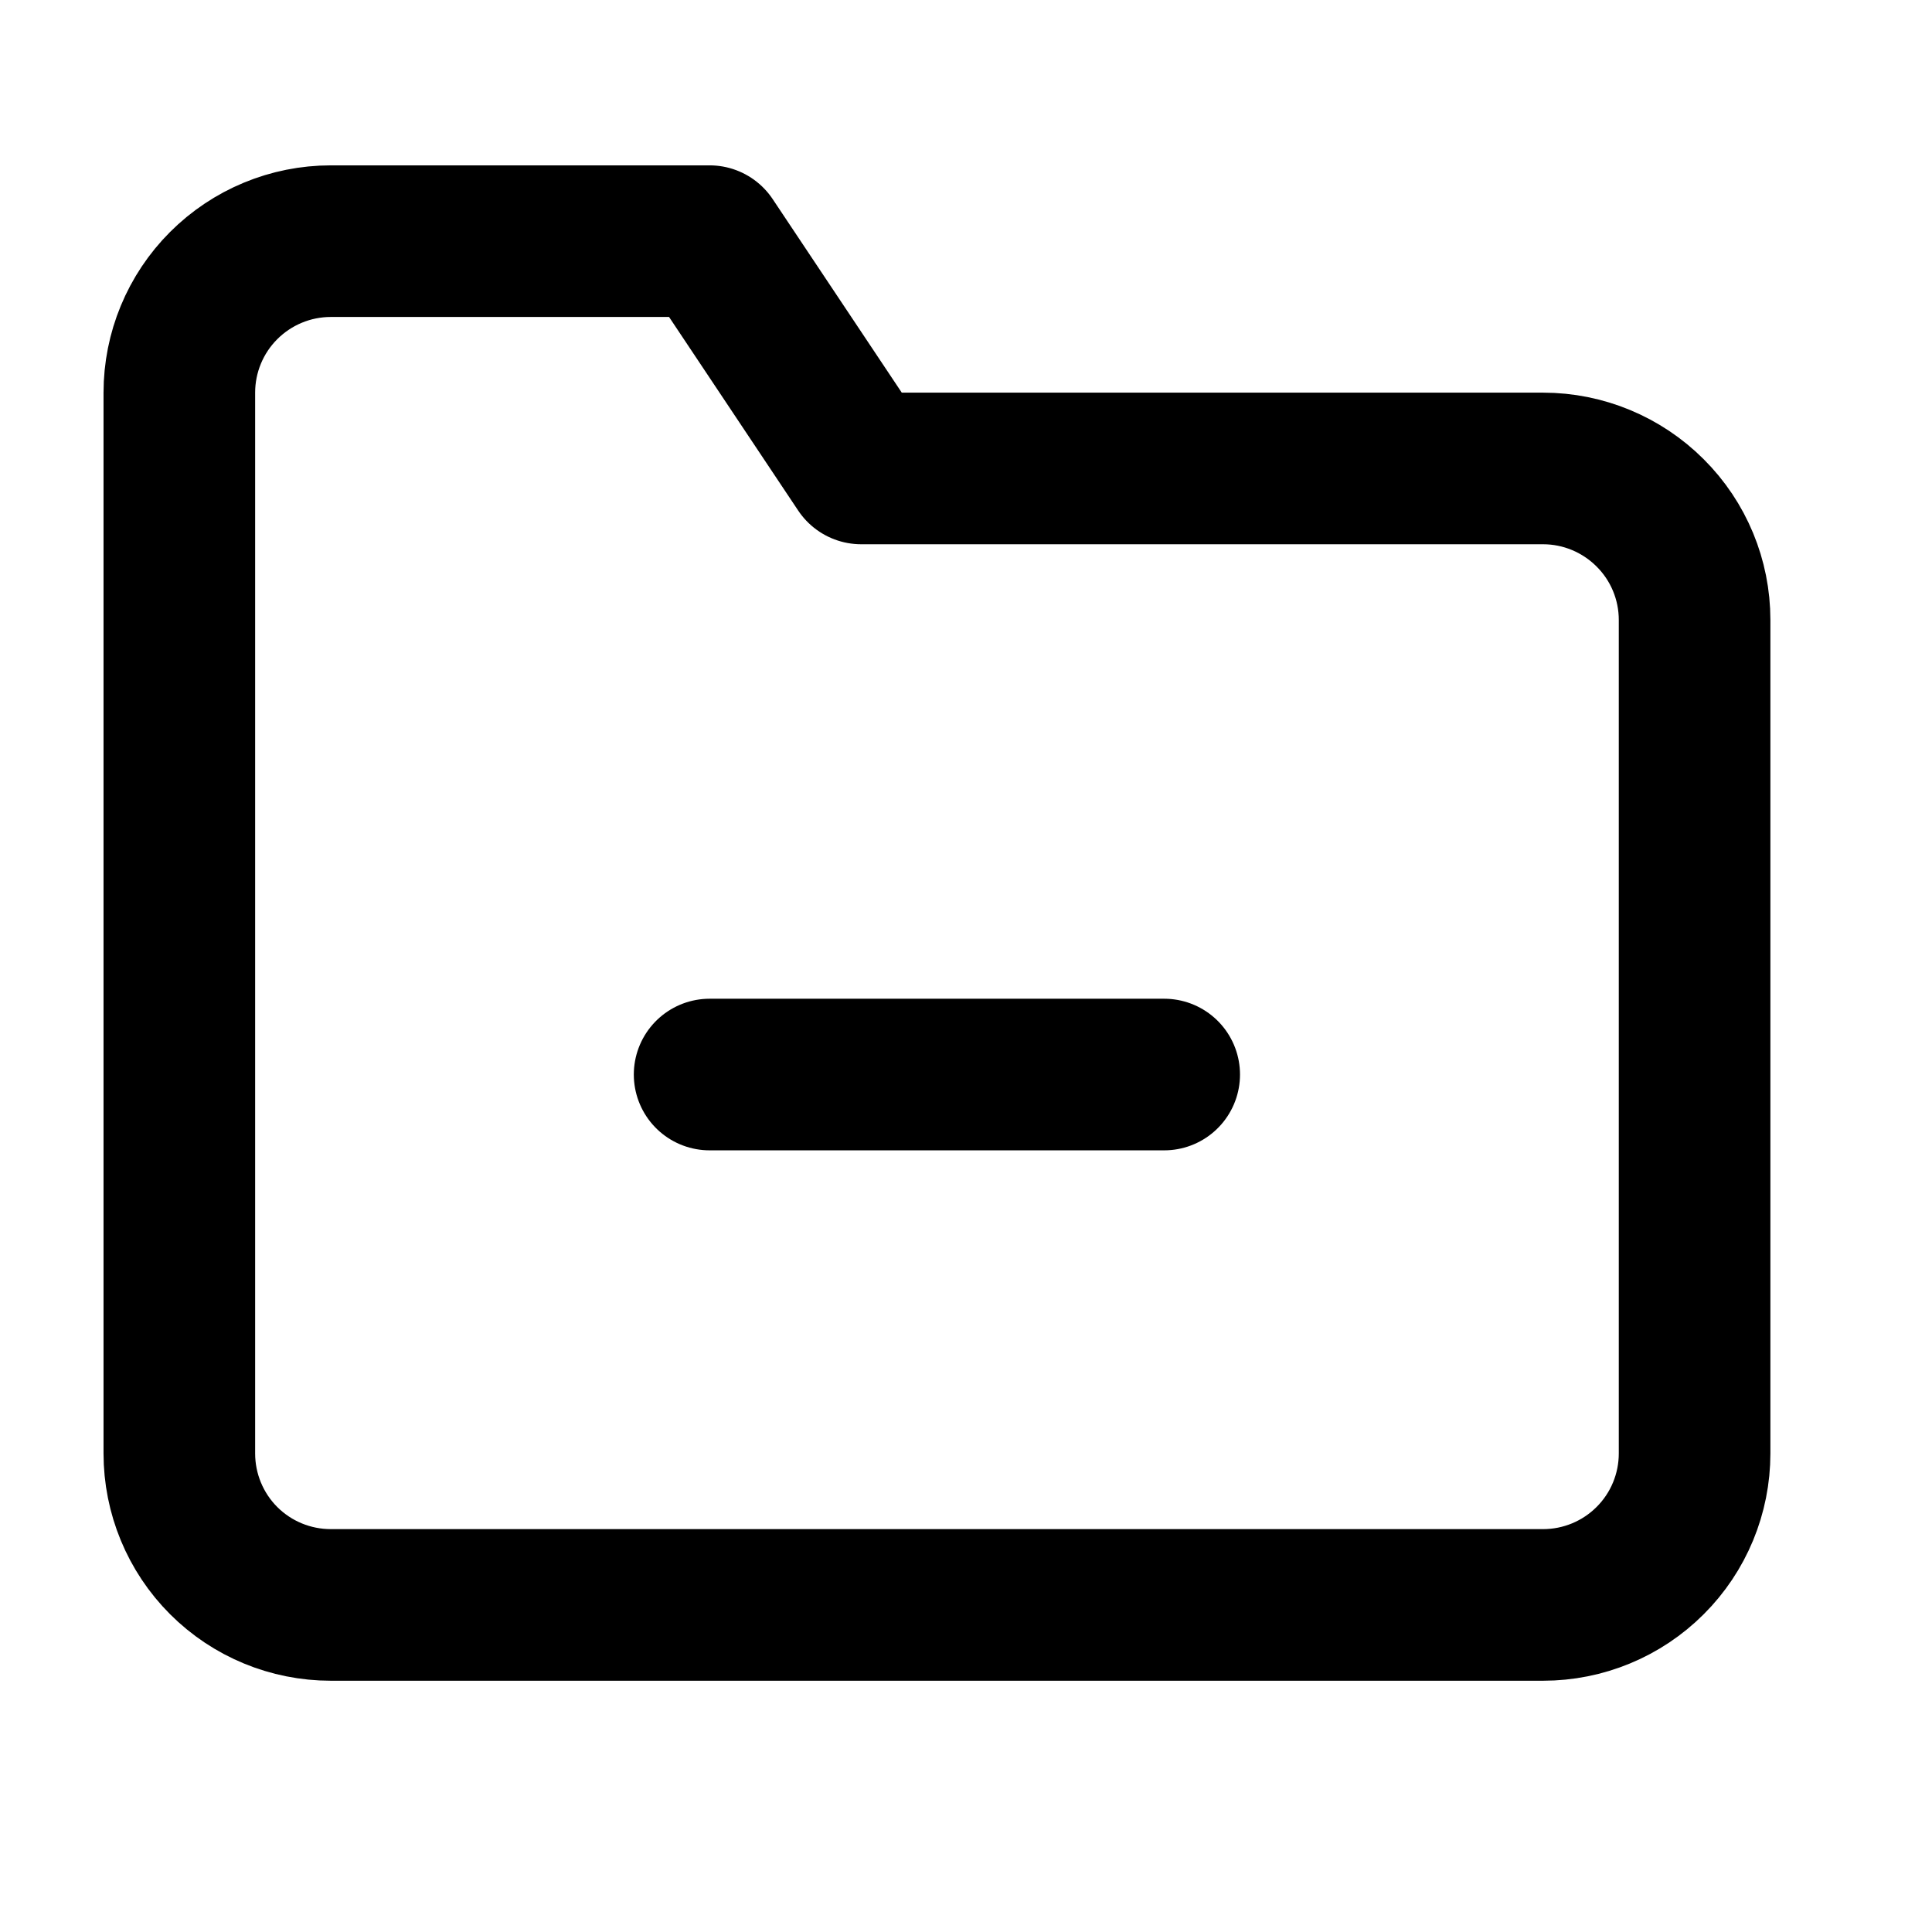 <svg width="17" height="17" viewBox="0 0 17 17" fill="none" xmlns="http://www.w3.org/2000/svg">
<g clip-path="url(#clip0_484_2778)">
<path d="M14.911 12.789C14.911 13.142 14.771 13.482 14.52 13.732C14.27 13.982 13.931 14.122 13.578 14.122H2.911C2.557 14.122 2.218 13.982 1.968 13.732C1.718 13.482 1.578 13.142 1.578 12.789V3.455C1.578 3.102 1.718 2.763 1.968 2.513C2.218 2.263 2.557 2.122 2.911 2.122H6.244L7.578 4.122H13.578C13.931 4.122 14.27 4.263 14.52 4.513C14.771 4.763 14.911 5.102 14.911 5.455V12.789Z" stroke="currentColor" stroke-width="1.334" stroke-linecap="round" stroke-linejoin="round"/>
<path d="M6.244 9.455H10.244" stroke="currentColor" stroke-width="1.334" stroke-linecap="round" stroke-linejoin="round"/>
</g>
<defs>
<clipPath id="clip0_484_2778">
<rect width="16" height="16" fill="white" transform="translate(0.244 0.122)"/>
</clipPath>
</defs>
</svg>
